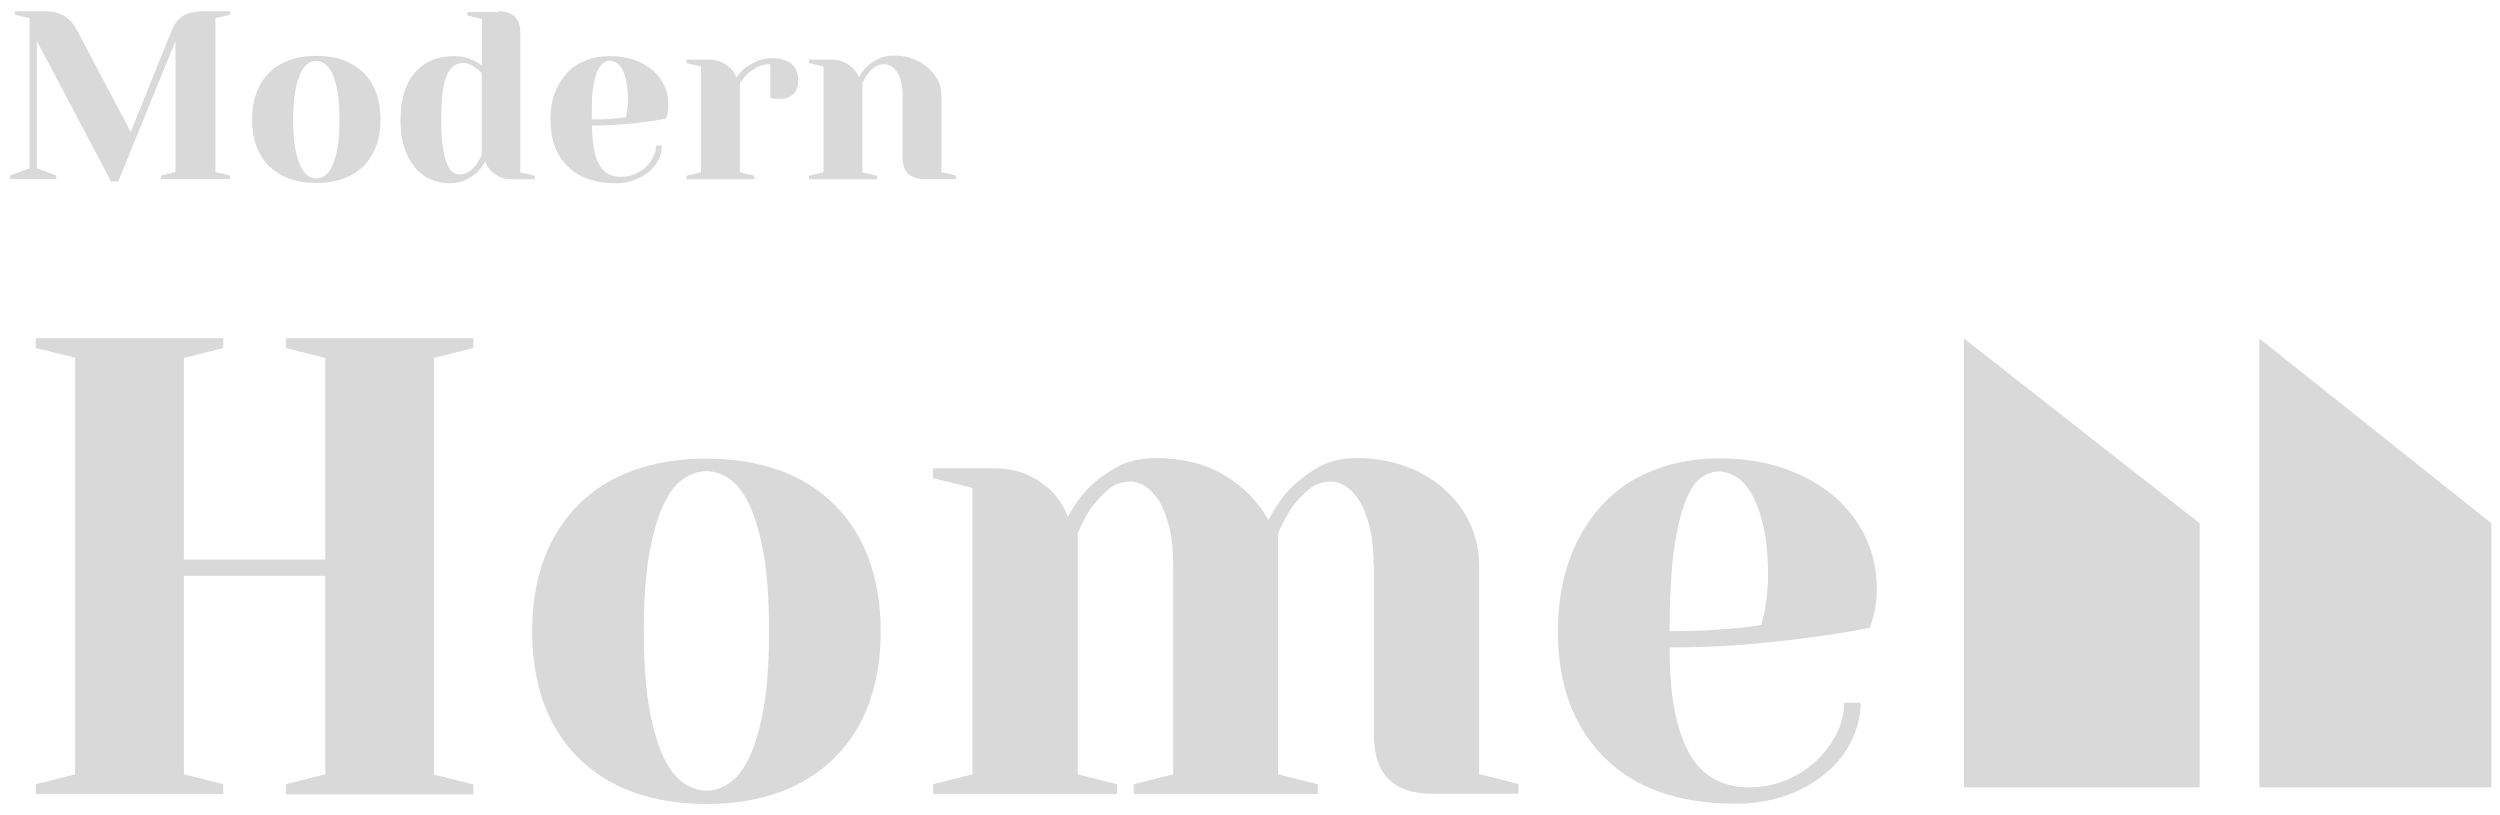 <svg width="138" height="45" viewBox="0 0 138 45" fill="none" xmlns="http://www.w3.org/2000/svg">
<path d="M12.696 0.621V0.813L11.892 1.004V9.497L12.696 9.688V9.88H8.883V9.688L9.688 9.497V2.258L6.53 10.013H6.128L2.033 2.258V9.29L3.105 9.688V9.88H0.559V9.688L1.631 9.29V1.004L0.827 0.813V0.621H2.495C2.748 0.621 2.971 0.651 3.15 0.71C3.329 0.769 3.507 0.842 3.641 0.945C3.79 1.049 3.909 1.167 4.014 1.299C4.118 1.432 4.207 1.594 4.297 1.756L7.215 7.285L9.449 1.756C9.524 1.565 9.598 1.402 9.702 1.27C9.792 1.137 9.911 1.019 10.045 0.916C10.179 0.813 10.343 0.739 10.536 0.695C10.73 0.651 10.968 0.621 11.266 0.621H12.696Z" fill="#D9D9D9"/>
<path d="M17.46 3.083C18.011 3.083 18.518 3.157 18.95 3.319C19.381 3.481 19.754 3.717 20.067 4.012C20.379 4.321 20.603 4.69 20.767 5.118C20.93 5.545 21.005 6.046 21.005 6.592C21.005 7.137 20.93 7.639 20.767 8.066C20.603 8.494 20.364 8.862 20.067 9.172C19.754 9.482 19.381 9.703 18.95 9.865C18.518 10.027 18.011 10.101 17.46 10.101C16.909 10.101 16.403 10.027 15.971 9.865C15.539 9.703 15.167 9.467 14.854 9.172C14.541 8.862 14.318 8.494 14.154 8.066C13.991 7.639 13.916 7.137 13.916 6.592C13.916 6.046 13.991 5.545 14.154 5.118C14.318 4.69 14.556 4.321 14.854 4.012C15.167 3.702 15.539 3.481 15.971 3.319C16.403 3.157 16.895 3.083 17.46 3.083ZM17.46 9.85C17.609 9.85 17.758 9.806 17.922 9.703C18.071 9.6 18.205 9.437 18.324 9.187C18.443 8.936 18.547 8.612 18.622 8.199C18.696 7.771 18.741 7.241 18.741 6.607C18.741 5.958 18.696 5.427 18.622 5.014C18.547 4.602 18.443 4.262 18.324 4.027C18.205 3.791 18.071 3.614 17.922 3.511C17.773 3.407 17.624 3.363 17.46 3.363C17.311 3.363 17.163 3.407 16.999 3.511C16.85 3.614 16.716 3.776 16.597 4.027C16.477 4.277 16.373 4.602 16.299 5.014C16.224 5.442 16.18 5.973 16.18 6.607C16.18 7.255 16.224 7.786 16.299 8.199C16.373 8.612 16.477 8.951 16.597 9.187C16.716 9.423 16.85 9.6 16.999 9.703C17.148 9.791 17.297 9.85 17.46 9.85Z" fill="#D9D9D9"/>
<path d="M27.513 0.621C28.317 0.621 28.72 1.019 28.72 1.815V9.511L29.524 9.703V9.895H28.317C27.99 9.895 27.737 9.85 27.543 9.747C27.349 9.644 27.186 9.526 27.081 9.408C26.947 9.261 26.843 9.084 26.784 8.907C26.665 9.143 26.515 9.334 26.337 9.511C26.188 9.659 25.979 9.791 25.726 9.924C25.473 10.057 25.175 10.116 24.833 10.116C24.445 10.116 24.088 10.042 23.76 9.895C23.418 9.747 23.135 9.526 22.897 9.231C22.658 8.936 22.45 8.568 22.316 8.14C22.167 7.698 22.107 7.197 22.107 6.607C22.107 6.017 22.182 5.516 22.316 5.074C22.465 4.631 22.658 4.277 22.927 3.983C23.18 3.688 23.492 3.467 23.85 3.319C24.207 3.172 24.609 3.098 25.056 3.098C25.294 3.098 25.503 3.127 25.697 3.172C25.89 3.231 26.054 3.29 26.188 3.363C26.352 3.437 26.486 3.526 26.605 3.629V1.049L25.801 0.857V0.665H27.513V0.621ZM26.575 4.012C26.471 3.909 26.381 3.82 26.262 3.747C26.158 3.673 26.054 3.614 25.935 3.555C25.816 3.496 25.697 3.481 25.562 3.481C25.399 3.481 25.235 3.526 25.086 3.614C24.937 3.702 24.818 3.85 24.699 4.071C24.594 4.292 24.505 4.617 24.445 5.015C24.386 5.427 24.356 5.943 24.356 6.592C24.356 7.226 24.386 7.727 24.445 8.125C24.505 8.524 24.58 8.833 24.684 9.054C24.773 9.275 24.877 9.438 25.011 9.511C25.131 9.585 25.25 9.629 25.369 9.629C25.577 9.629 25.756 9.57 25.905 9.467C26.054 9.364 26.173 9.231 26.277 9.098C26.396 8.936 26.501 8.759 26.59 8.568V4.012H26.575Z" fill="#D9D9D9"/>
<path d="M34.005 10.117C32.859 10.117 31.965 9.807 31.34 9.188C30.7 8.568 30.387 7.699 30.387 6.608C30.387 6.062 30.461 5.561 30.625 5.133C30.789 4.706 31.012 4.337 31.295 4.027C31.578 3.718 31.921 3.497 32.338 3.335C32.74 3.172 33.186 3.099 33.678 3.099C34.184 3.099 34.631 3.172 35.018 3.305C35.42 3.452 35.748 3.644 36.031 3.88C36.314 4.116 36.522 4.396 36.671 4.72C36.82 5.045 36.895 5.384 36.895 5.752C36.895 5.87 36.895 5.988 36.88 6.077C36.865 6.165 36.85 6.254 36.835 6.327C36.805 6.416 36.79 6.49 36.761 6.549C36.373 6.622 35.956 6.696 35.51 6.74C35.137 6.799 34.706 6.843 34.214 6.873C33.723 6.902 33.216 6.932 32.68 6.932C32.68 7.477 32.725 7.934 32.799 8.303C32.874 8.672 32.993 8.966 33.127 9.173C33.276 9.394 33.44 9.541 33.633 9.63C33.827 9.718 34.05 9.763 34.274 9.763C34.542 9.763 34.795 9.718 35.033 9.615C35.271 9.512 35.48 9.394 35.644 9.232C35.822 9.07 35.956 8.878 36.061 8.672C36.165 8.465 36.21 8.259 36.21 8.038H36.537C36.537 8.303 36.478 8.554 36.358 8.804C36.239 9.055 36.061 9.276 35.837 9.468C35.614 9.659 35.346 9.807 35.033 9.925C34.735 10.057 34.393 10.117 34.005 10.117ZM32.665 6.593C32.963 6.593 33.231 6.593 33.469 6.578C33.708 6.563 33.901 6.549 34.065 6.534C34.259 6.519 34.408 6.49 34.542 6.475C34.557 6.386 34.586 6.283 34.601 6.18C34.616 6.077 34.631 5.974 34.646 5.856C34.661 5.738 34.661 5.605 34.661 5.472C34.661 5.074 34.631 4.735 34.571 4.47C34.512 4.204 34.437 3.983 34.333 3.806C34.244 3.644 34.14 3.511 34.005 3.452C33.871 3.393 33.767 3.349 33.648 3.349C33.529 3.349 33.41 3.393 33.291 3.482C33.172 3.57 33.067 3.733 32.963 3.954C32.874 4.19 32.784 4.514 32.725 4.942C32.665 5.369 32.665 5.915 32.665 6.593Z" fill="#D9D9D9"/>
<path d="M42.524 3.54C42.256 3.54 42.018 3.599 41.809 3.702C41.601 3.806 41.422 3.938 41.273 4.071C41.109 4.233 40.975 4.41 40.841 4.602V9.511L41.645 9.703V9.895H37.893V9.703L38.697 9.511V3.673L37.893 3.481V3.29H39.099C39.412 3.29 39.665 3.349 39.873 3.452C40.067 3.555 40.231 3.673 40.35 3.791C40.484 3.938 40.588 4.1 40.648 4.277C40.782 4.086 40.946 3.909 41.139 3.747C41.303 3.614 41.511 3.496 41.765 3.378C42.018 3.26 42.301 3.216 42.643 3.216C43.12 3.216 43.477 3.334 43.715 3.54C43.954 3.761 44.058 4.071 44.058 4.469C44.058 4.764 43.969 5.015 43.79 5.191C43.611 5.368 43.358 5.457 43.06 5.457C42.986 5.457 42.926 5.457 42.852 5.457C42.777 5.457 42.733 5.442 42.688 5.442C42.628 5.427 42.569 5.427 42.524 5.398V3.54Z" fill="#D9D9D9"/>
<path d="M49.822 5.265C49.822 4.97 49.792 4.705 49.733 4.484C49.673 4.263 49.599 4.086 49.494 3.953C49.405 3.806 49.301 3.702 49.167 3.643C49.047 3.584 48.928 3.54 48.809 3.54C48.601 3.54 48.422 3.599 48.273 3.702C48.124 3.806 47.99 3.938 47.901 4.071C47.782 4.233 47.692 4.41 47.603 4.602V9.511L48.407 9.703V9.895H44.654V9.703L45.458 9.511V3.673L44.654 3.481V3.29H45.861C46.173 3.29 46.426 3.348 46.635 3.452C46.828 3.555 46.992 3.673 47.111 3.791C47.245 3.938 47.35 4.1 47.409 4.277C47.529 4.056 47.677 3.85 47.856 3.673C48.005 3.525 48.214 3.393 48.452 3.26C48.69 3.127 49.003 3.068 49.36 3.068C49.747 3.068 50.105 3.127 50.418 3.26C50.745 3.378 51.013 3.555 51.237 3.747C51.46 3.953 51.639 4.174 51.773 4.439C51.907 4.705 51.966 4.97 51.966 5.25V9.496L52.77 9.688V9.88H51.028C50.224 9.88 49.822 9.482 49.822 8.686V5.265Z" fill="#D9D9D9"/>
<path d="M1.973 19.212V18.667H12.323V19.212L10.149 19.758V30.889H17.952V19.758L15.778 19.212V18.667H26.128V19.212L23.954 19.758V42.758L26.128 43.303V43.849H15.778V43.288L17.952 42.743V31.788H10.149V42.743L12.323 43.288V43.834H1.973V43.288L4.147 42.743V19.743L1.973 19.212Z" fill="#D9D9D9"/>
<path d="M38.995 25.316C40.499 25.316 41.84 25.538 43.031 25.965C44.222 26.393 45.22 27.027 46.054 27.852C46.888 28.678 47.529 29.68 47.961 30.86C48.392 32.039 48.616 33.366 48.616 34.855C48.616 36.344 48.392 37.671 47.961 38.851C47.529 40.03 46.888 41.018 46.054 41.844C45.22 42.669 44.208 43.303 43.031 43.731C41.84 44.158 40.499 44.38 38.995 44.38C37.491 44.38 36.151 44.158 34.96 43.731C33.768 43.303 32.77 42.669 31.936 41.844C31.102 41.018 30.462 40.016 30.03 38.851C29.598 37.671 29.375 36.344 29.375 34.855C29.375 33.366 29.598 32.039 30.03 30.86C30.462 29.68 31.102 28.693 31.936 27.852C32.77 27.012 33.783 26.393 34.96 25.965C36.151 25.538 37.491 25.316 38.995 25.316ZM38.995 43.642C39.412 43.642 39.815 43.51 40.231 43.244C40.648 42.979 41.006 42.522 41.334 41.858C41.661 41.195 41.929 40.296 42.138 39.16C42.346 38.025 42.45 36.58 42.45 34.826C42.45 33.071 42.346 31.627 42.138 30.491C41.929 29.356 41.661 28.457 41.334 27.793C41.006 27.13 40.633 26.673 40.231 26.407C39.829 26.142 39.412 26.009 38.995 26.009C38.578 26.009 38.176 26.142 37.759 26.407C37.342 26.673 36.985 27.13 36.657 27.793C36.33 28.457 36.062 29.356 35.853 30.491C35.645 31.627 35.54 33.071 35.54 34.826C35.54 36.58 35.645 38.025 35.853 39.16C36.062 40.296 36.33 41.195 36.657 41.858C36.985 42.522 37.357 42.979 37.759 43.244C38.176 43.51 38.578 43.642 38.995 43.642Z" fill="#D9D9D9"/>
<path d="M75.825 31.243C75.825 30.388 75.751 29.651 75.602 29.076C75.453 28.501 75.274 28.015 75.036 27.646C74.797 27.277 74.544 27.012 74.276 26.835C73.993 26.673 73.725 26.584 73.457 26.584C72.995 26.584 72.593 26.732 72.236 27.027C71.879 27.322 71.581 27.661 71.313 28.015C71.03 28.442 70.761 28.929 70.553 29.445V42.743L72.742 43.289V43.834H62.586V43.289L64.76 42.743V31.243C64.76 30.388 64.686 29.651 64.537 29.076C64.388 28.501 64.209 28.015 63.971 27.646C63.732 27.277 63.479 27.012 63.211 26.835C62.928 26.673 62.66 26.584 62.392 26.584C61.93 26.584 61.528 26.732 61.171 27.027C60.813 27.322 60.516 27.661 60.248 28.015C59.95 28.442 59.697 28.929 59.488 29.445V42.743L61.662 43.289V43.834H51.506V43.289L53.68 42.743V26.938L51.506 26.393V25.847H54.767C55.616 25.847 56.316 25.995 56.852 26.275C57.403 26.555 57.82 26.879 58.148 27.204C58.505 27.617 58.773 28.059 58.952 28.531C59.265 27.926 59.652 27.395 60.114 26.909C60.531 26.496 61.037 26.128 61.633 25.788C62.243 25.449 62.973 25.287 63.852 25.287C65.296 25.287 66.562 25.611 67.604 26.245C68.662 26.879 69.466 27.705 70.017 28.708C70.33 28.088 70.717 27.528 71.178 27.012C71.596 26.584 72.102 26.186 72.698 25.833C73.308 25.479 74.038 25.287 74.916 25.287C75.914 25.287 76.808 25.449 77.642 25.759C78.461 26.069 79.176 26.496 79.771 27.042C80.367 27.587 80.829 28.206 81.156 28.929C81.484 29.651 81.648 30.418 81.648 31.229V42.728L83.822 43.274V43.819H79.101C76.927 43.819 75.84 42.743 75.84 40.591V31.243H75.825Z" fill="#D9D9D9"/>
<path d="M95.795 44.365C92.698 44.365 90.285 43.525 88.573 41.829C86.86 40.133 85.996 37.819 85.996 34.841C85.996 33.352 86.219 32.025 86.651 30.845C87.083 29.666 87.694 28.678 88.468 27.838C89.243 27.012 90.181 26.378 91.283 25.951C92.385 25.523 93.591 25.302 94.887 25.302C96.242 25.302 97.463 25.493 98.535 25.877C99.608 26.26 100.531 26.776 101.276 27.425C102.02 28.073 102.601 28.84 103.003 29.71C103.405 30.58 103.599 31.509 103.599 32.496C103.599 32.836 103.584 33.13 103.539 33.381C103.494 33.632 103.465 33.853 103.405 34.044C103.331 34.28 103.271 34.487 103.226 34.649C102.154 34.87 101.037 35.047 99.846 35.194C98.833 35.342 97.657 35.46 96.331 35.578C95.006 35.681 93.606 35.74 92.162 35.74C92.162 37.229 92.266 38.468 92.489 39.455C92.713 40.443 93.01 41.239 93.397 41.829C93.785 42.419 94.246 42.832 94.782 43.082C95.319 43.333 95.899 43.465 96.525 43.465C97.255 43.465 97.94 43.333 98.58 43.068C99.22 42.802 99.771 42.448 100.248 42.006C100.725 41.564 101.097 41.062 101.38 40.502C101.663 39.942 101.797 39.367 101.797 38.792H102.705C102.705 39.514 102.541 40.207 102.214 40.871C101.886 41.549 101.424 42.139 100.814 42.655C100.203 43.171 99.489 43.584 98.64 43.893C97.776 44.203 96.823 44.365 95.795 44.365ZM92.162 34.841C92.981 34.841 93.71 34.826 94.336 34.782C94.961 34.737 95.497 34.708 95.929 34.664C96.436 34.62 96.868 34.561 97.24 34.487C97.284 34.251 97.344 33.986 97.418 33.691C97.463 33.425 97.508 33.13 97.538 32.806C97.567 32.482 97.597 32.143 97.597 31.789C97.597 30.713 97.508 29.813 97.344 29.076C97.18 28.339 96.957 27.749 96.704 27.292C96.45 26.835 96.153 26.511 95.84 26.319C95.512 26.127 95.185 26.024 94.872 26.024C94.559 26.024 94.231 26.142 93.904 26.363C93.576 26.599 93.293 27.027 93.04 27.661C92.787 28.295 92.579 29.194 92.4 30.344C92.251 31.494 92.162 32.998 92.162 34.841Z" fill="#D9D9D9"/>
<path d="M121.424 43.465V28.884L108.408 18.682V43.465H121.424Z" fill="#D9D9D9"/>
<path d="M137.522 43.465V28.884L124.715 18.682V43.465H137.522Z" fill="#D9D9D9"/>
</svg>
